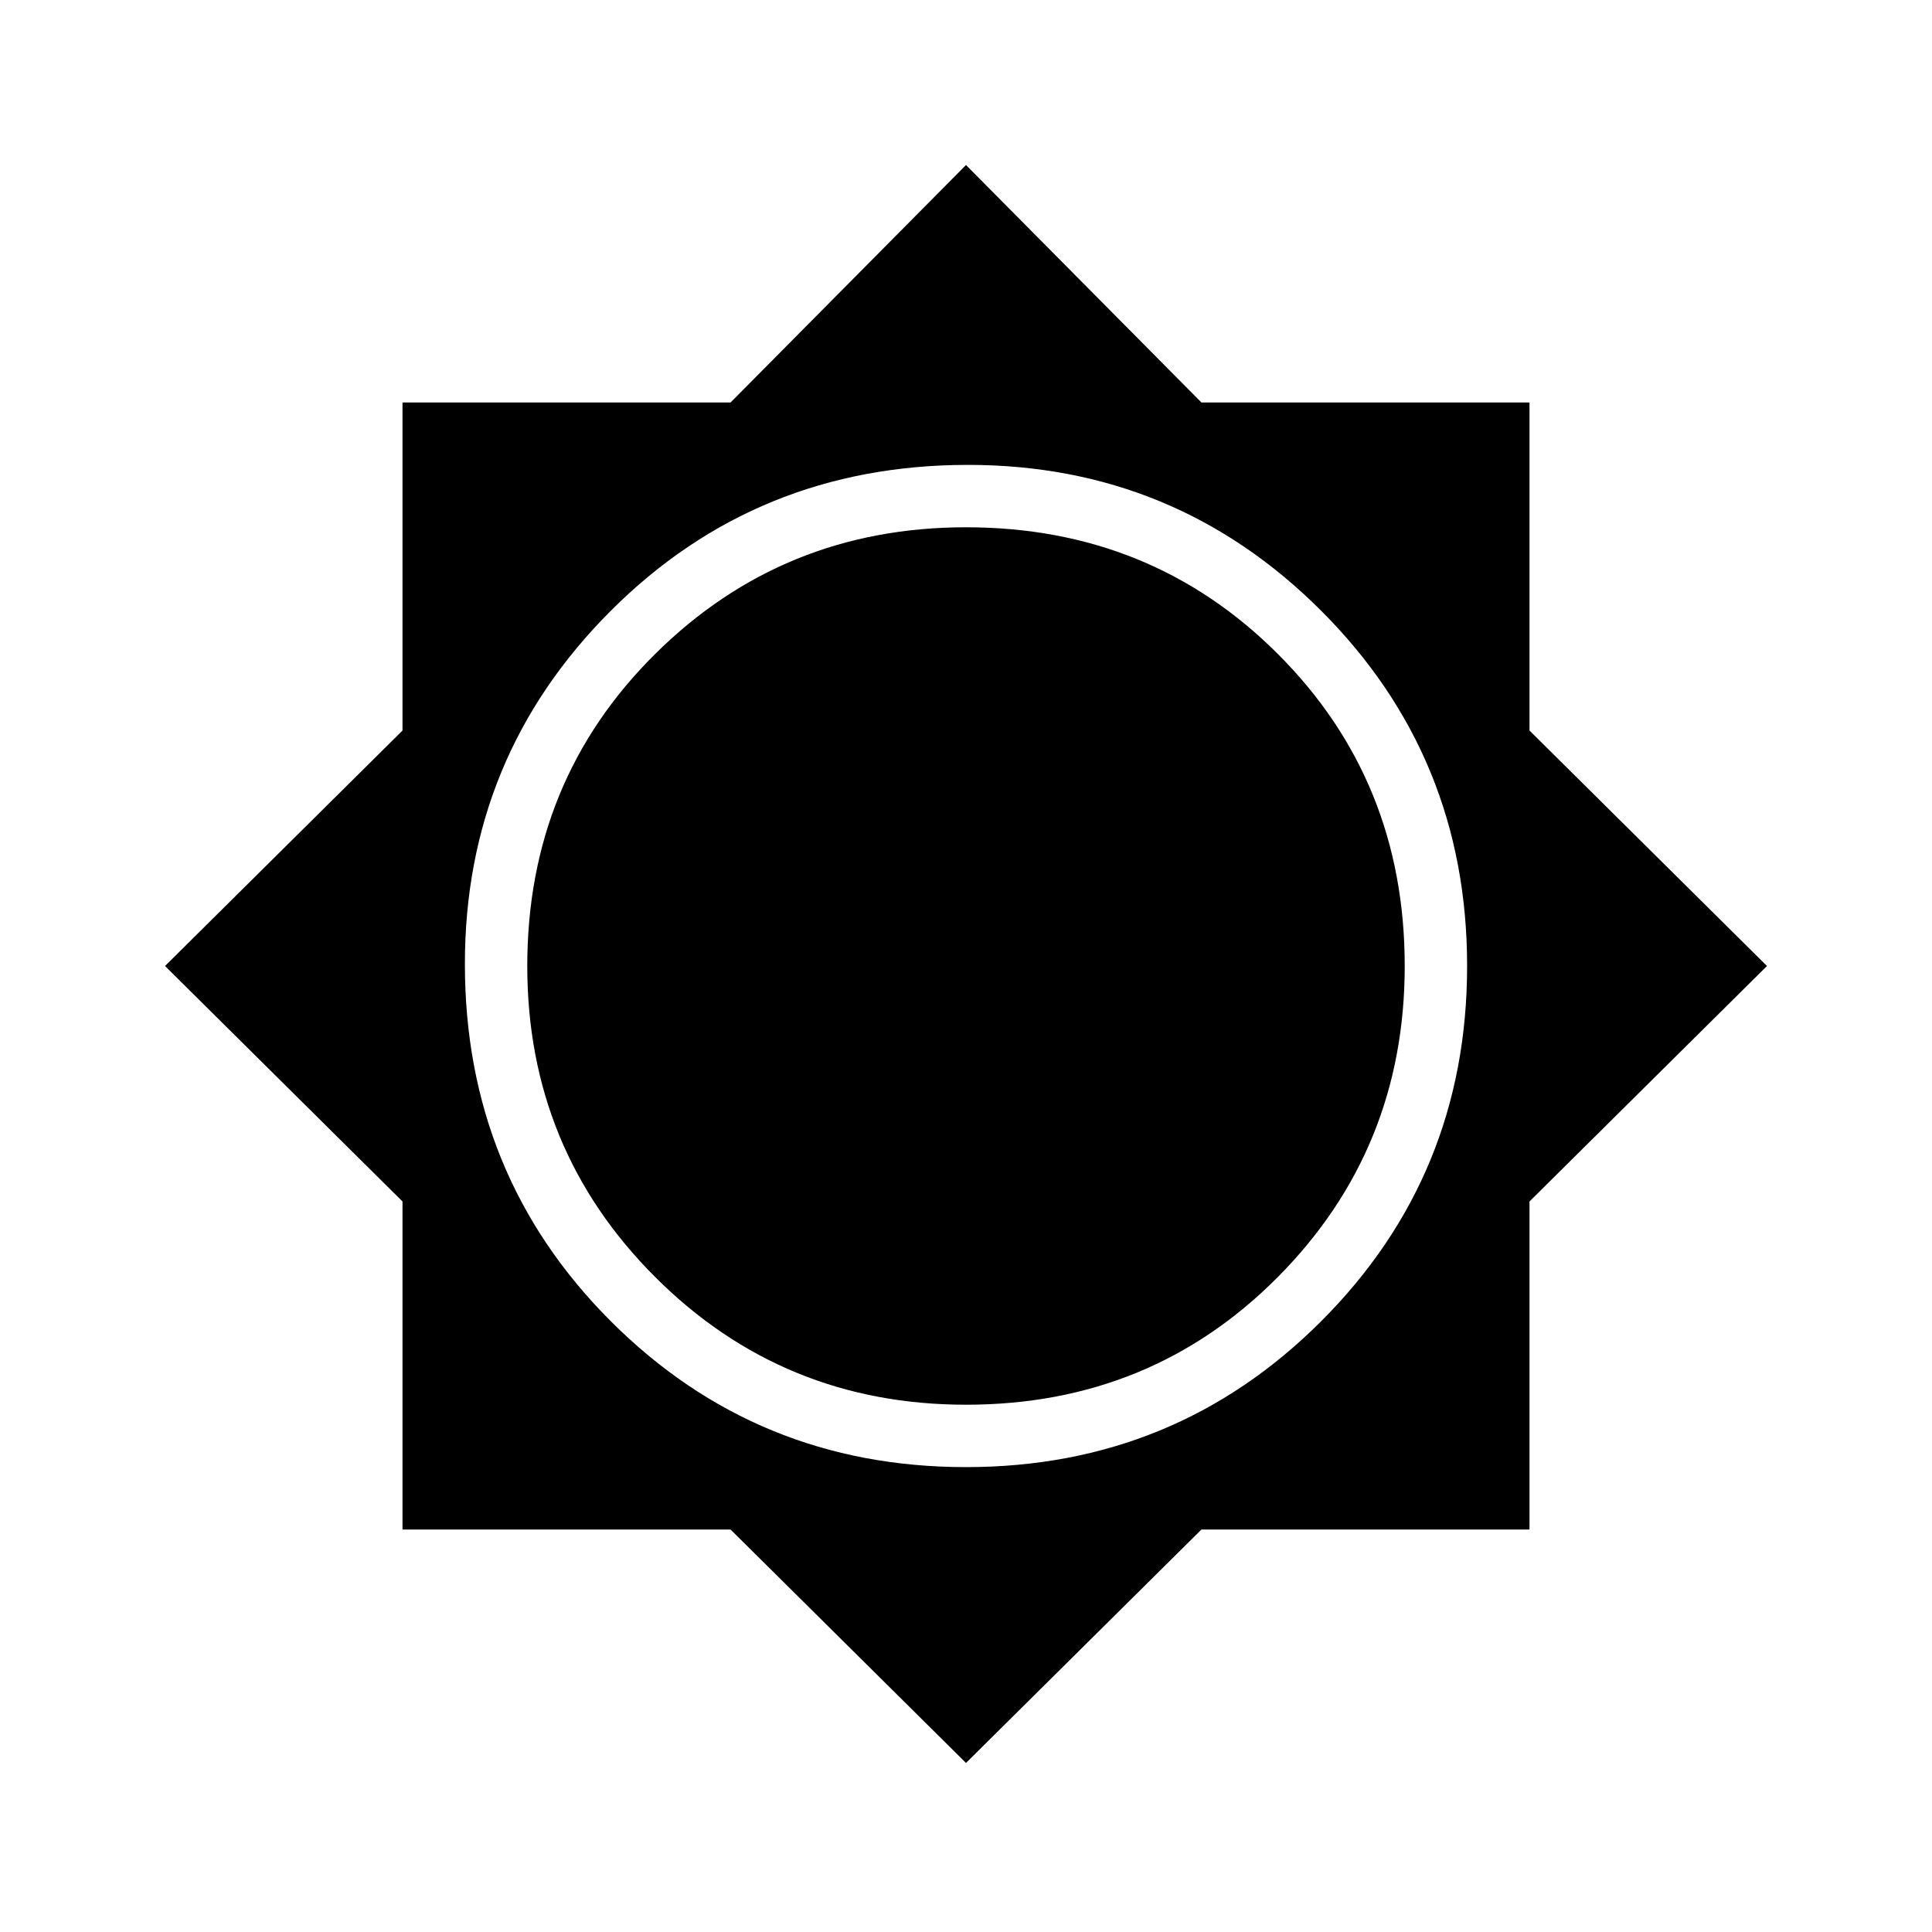 <svg xmlns="http://www.w3.org/2000/svg" height="48" width="48"><path d="M24 43.8 18.15 38H10V29.85L4.1 24L10 18.15V10H18.15L24 4.1L29.85 10H38V18.15L43.9 24L38 29.85V38H29.85ZM24 36.45Q29.2 36.45 32.825 32.825Q36.45 29.2 36.45 24Q36.45 18.8 32.825 15.175Q29.2 11.55 24.05 11.55Q18.8 11.55 15.175 15.175Q11.55 18.8 11.55 23.95Q11.55 29.2 15.175 32.825Q18.8 36.45 24 36.45ZM24 34.9Q19.45 34.9 16.275 31.725Q13.1 28.55 13.1 24Q13.1 19.4 16.275 16.25Q19.45 13.1 24 13.1Q28.6 13.1 31.75 16.25Q34.9 19.4 34.9 24Q34.9 28.55 31.75 31.725Q28.6 34.9 24 34.9Z"/></svg>